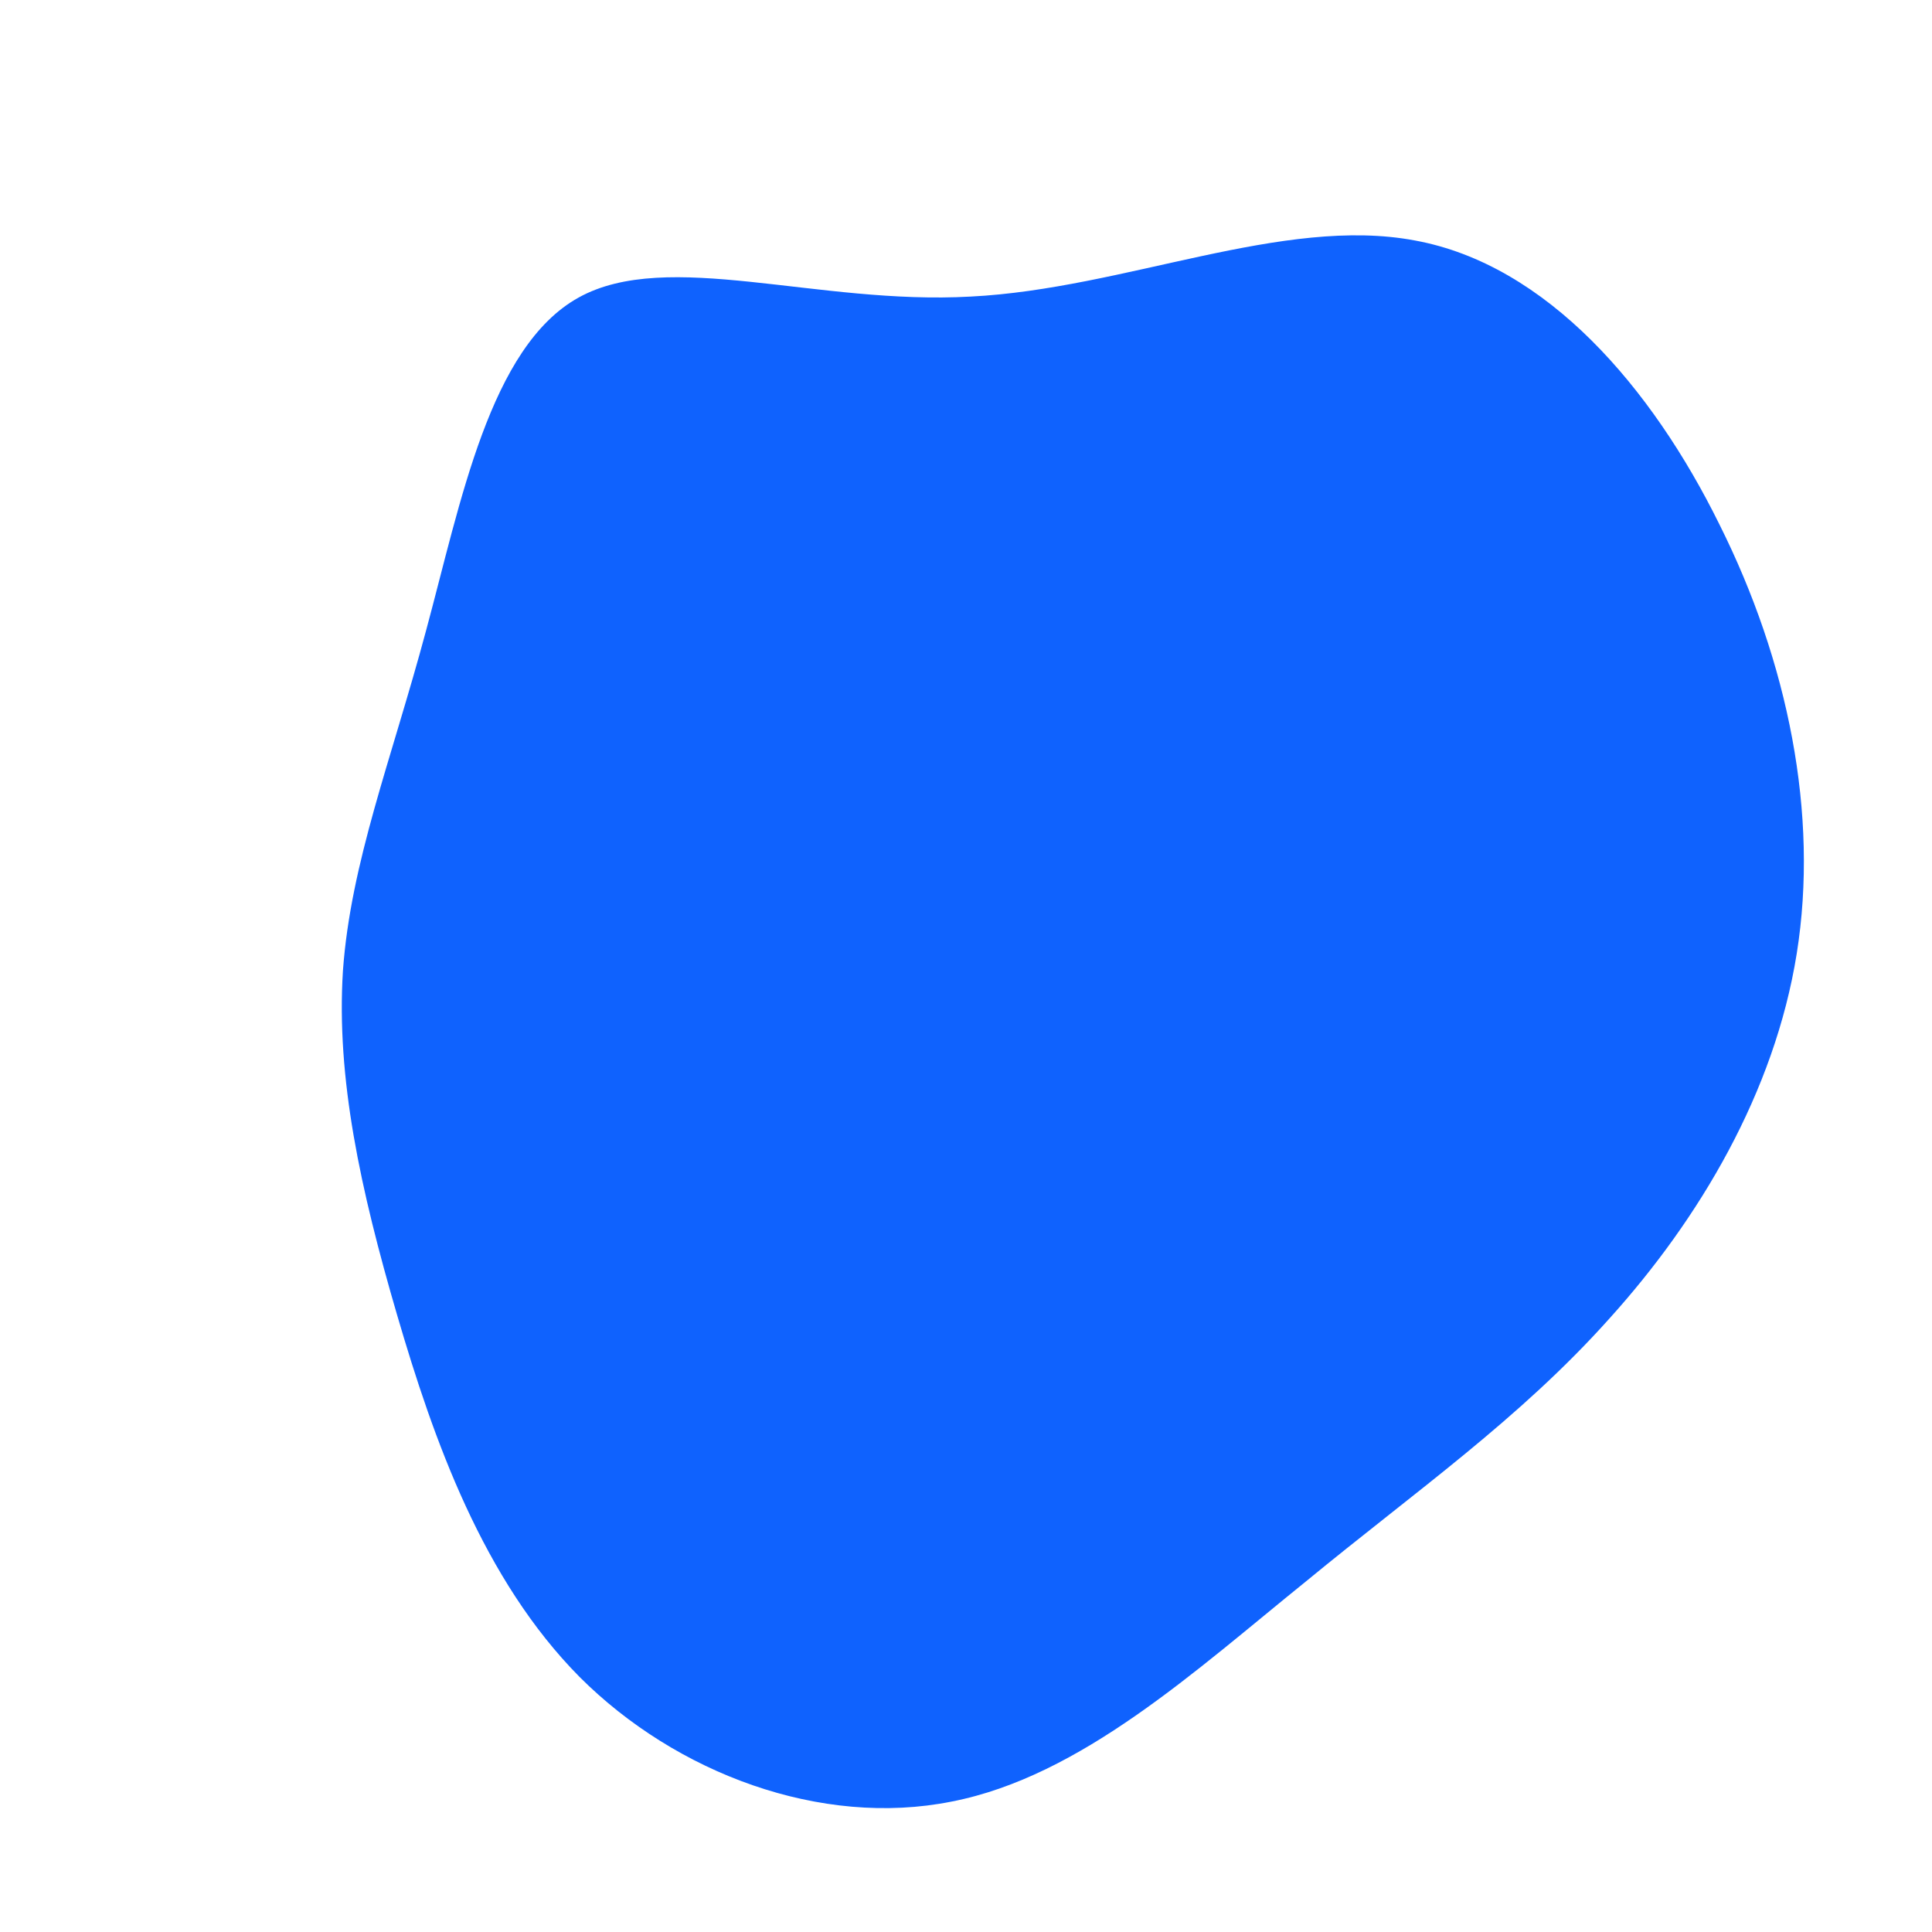 <?xml version="1.0" standalone="no"?>
<svg viewBox="0 0 200 200" xmlns="http://www.w3.org/2000/svg">
  <path fill="#0F62FE" d="M46.5,-75.1C60.1,-72.6,71,-59.9,78,-45.7C85.1,-31.5,88.3,-15.7,86,-1.3C83.7,13.1,75.9,26.2,66.6,36.5C57.3,46.9,46.5,54.4,35.2,63.7C23.8,72.9,11.9,83.9,-1.5,86.5C-15,89.2,-30,83.6,-40,73.6C-50,63.5,-55.1,49.1,-58.9,36.1C-62.7,23.1,-65.2,11.6,-64.5,0.5C-63.7,-10.7,-59.5,-21.3,-55.9,-34.7C-52.3,-48,-49.3,-64.1,-40.1,-69.2C-30.9,-74.3,-15.4,-68.4,0.5,-69.3C16.4,-70.1,32.8,-77.7,46.5,-75.1Z" transform="translate(100 100)" />
</svg>
